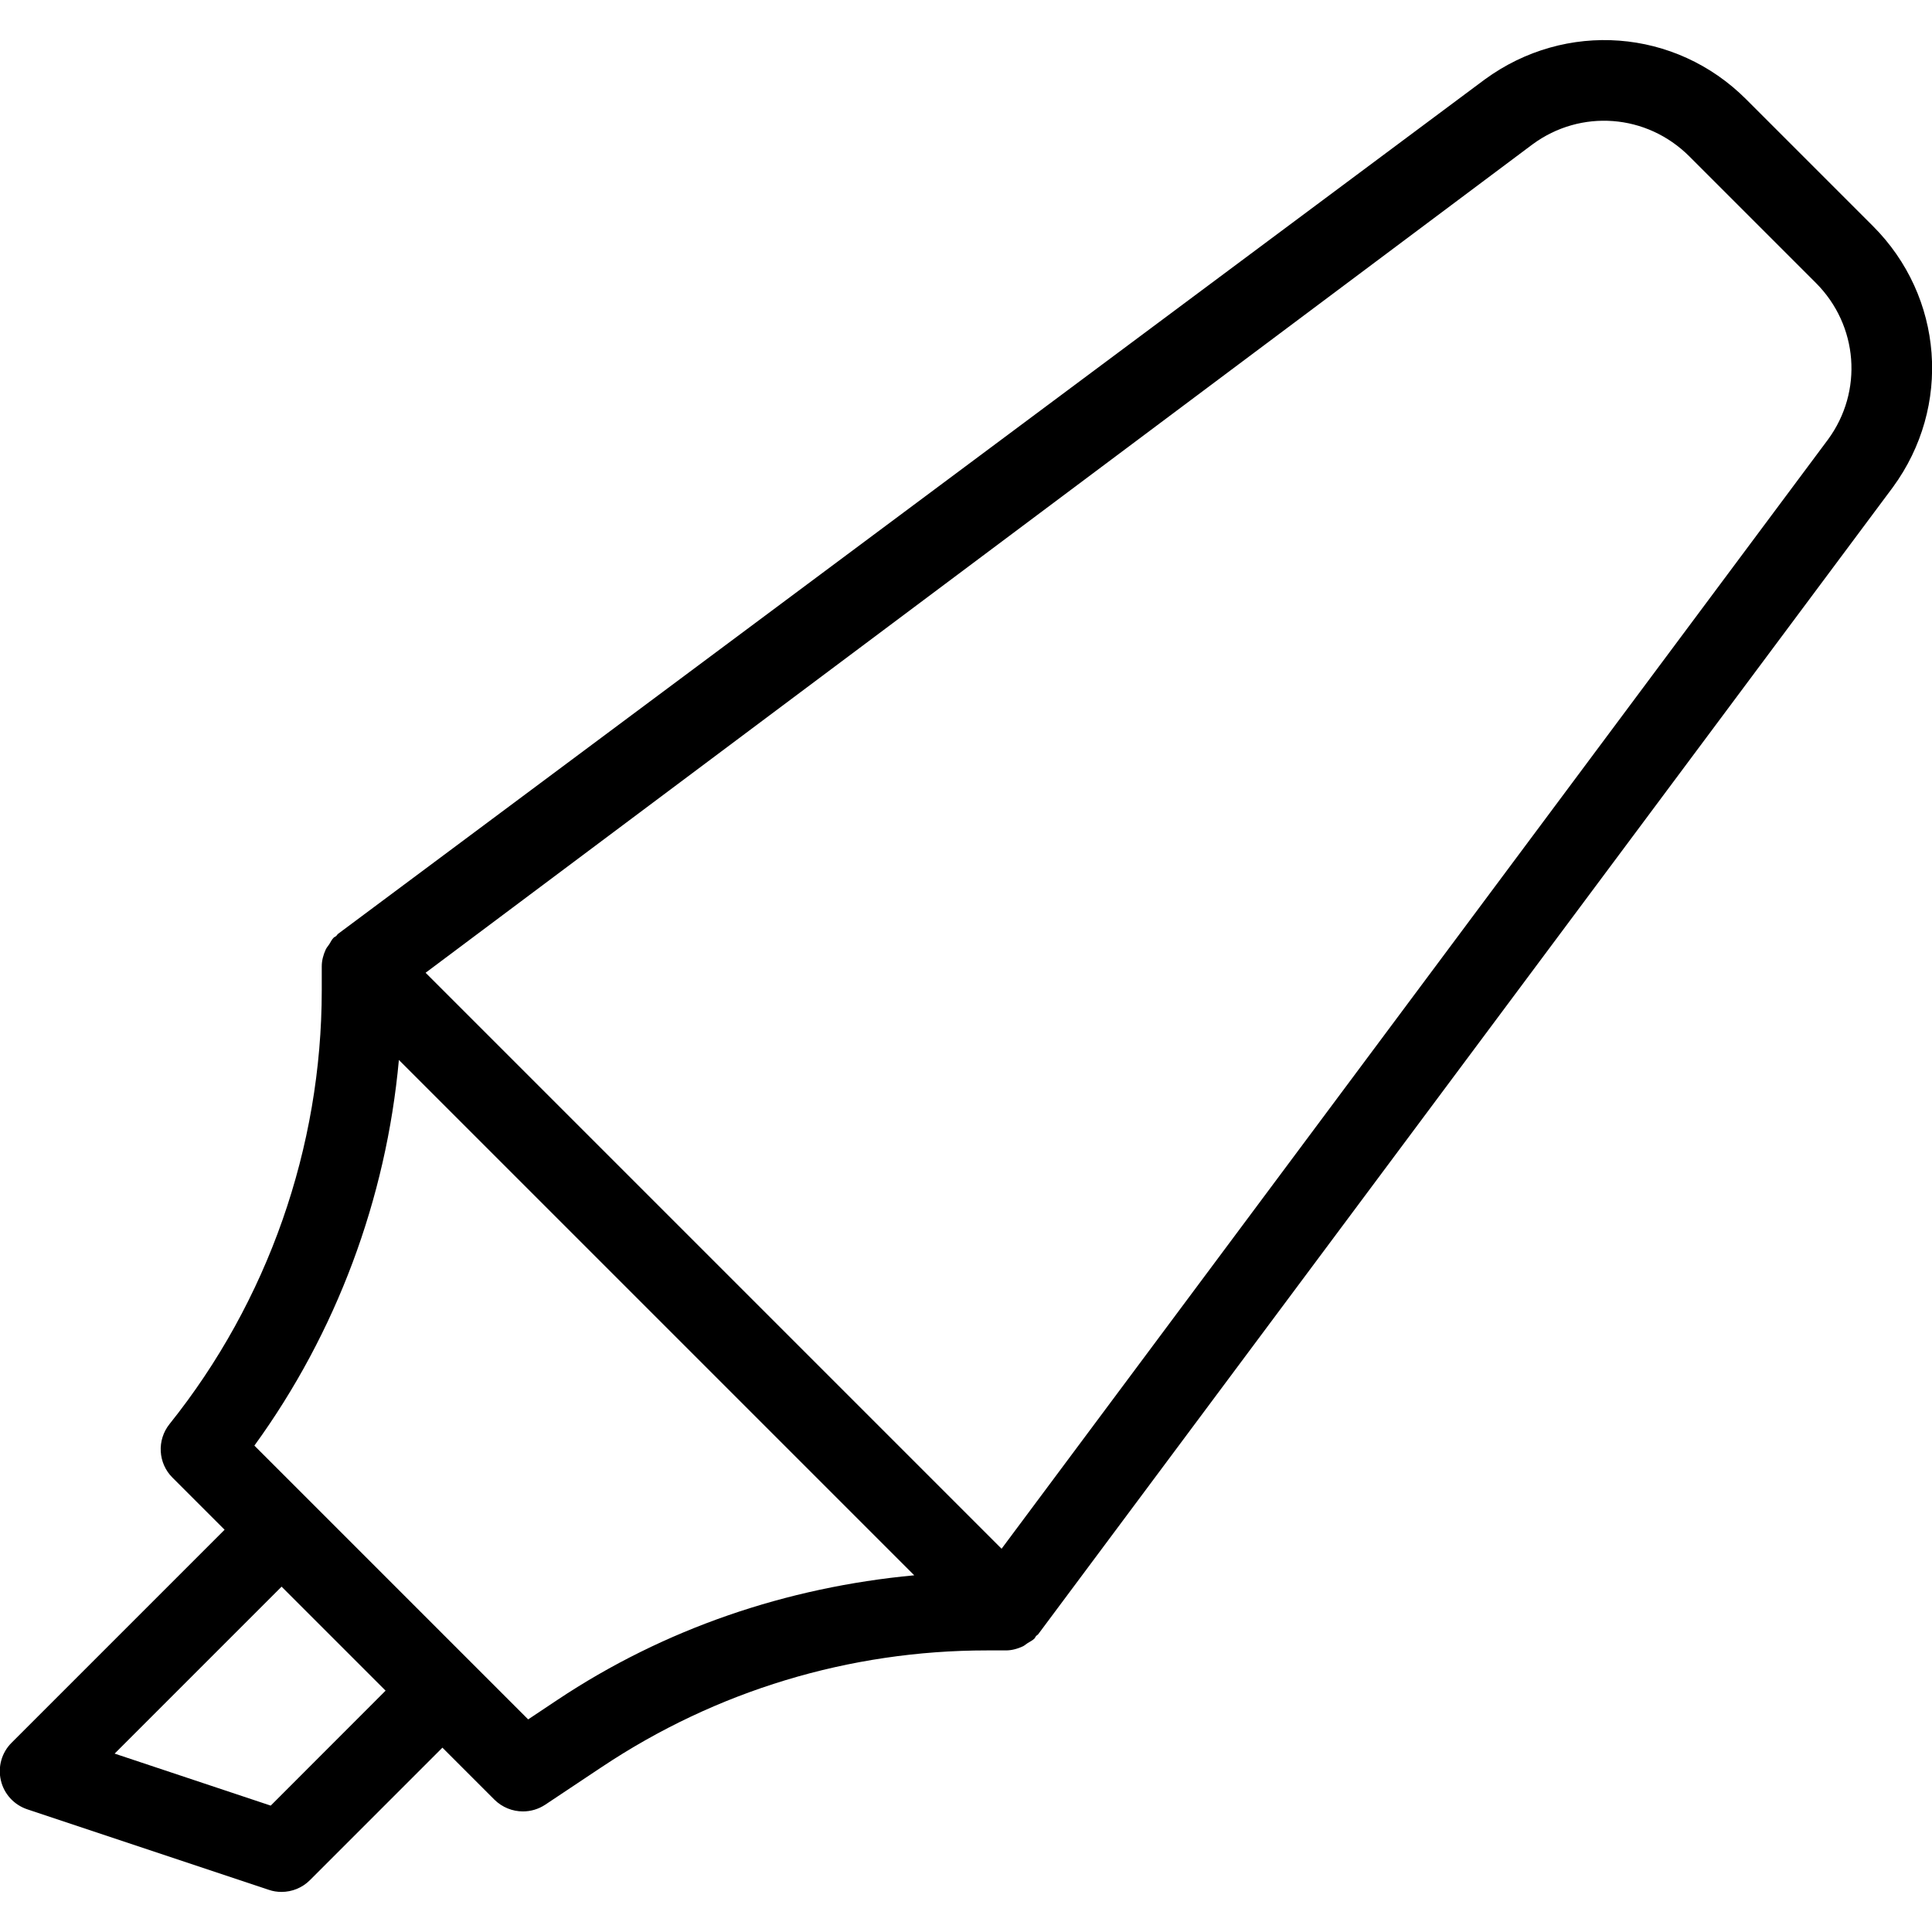 <?xml version="1.0" encoding="iso-8859-1"?>
<!-- Generator: Adobe Illustrator 19.0.0, SVG Export Plug-In . SVG Version: 6.00 Build 0)  -->
<svg version="1.1" id="Layer_1" xmlns="http://www.w3.org/2000/svg" xmlns:xlink="http://www.w3.org/1999/xlink" x="0px" y="0px"
	 viewBox="0 0 24 24" style="enable-background:new 0 0 24 24;" xml:space="preserve">
<path d="M23.265,2.807l-1.573-1.573c-0.879-0.88-2.243-0.982-3.249-0.246L4.199,11.601c-0.009,0.007-0.013,0.018-0.022,0.026
	c-0.01,0.009-0.023,0.012-0.033,0.022c-0.025,0.025-0.037,0.056-0.056,0.084c-0.014,0.021-0.031,0.039-0.042,0.063
	c-0.03,0.066-0.049,0.136-0.049,0.208v0.297c0,1.952-0.671,3.866-1.891,5.389c-0.159,0.199-0.144,0.486,0.037,0.666l0.647,0.647
	l-2.646,2.646c-0.123,0.122-0.173,0.3-0.133,0.468c0.039,0.169,0.164,0.304,0.328,0.359l3,1c0.052,0.018,0.105,0.026,0.158,0.026
	c0.131,0,0.258-0.051,0.353-0.146l1.646-1.646l0.646,0.646c0.097,0.096,0.225,0.146,0.354,0.146c0.096,0,0.192-0.027,0.278-0.084
	l0.701-0.467c1.422-0.948,3.076-1.449,4.785-1.449h0.236c0.071,0,0.141-0.019,0.207-0.049c0.023-0.01,0.04-0.027,0.06-0.04
	c0.029-0.019,0.06-0.032,0.086-0.057c0.01-0.01,0.013-0.023,0.022-0.033c0.007-0.009,0.019-0.012,0.026-0.022L23.513,6.054
	C24.248,5.051,24.144,3.685,23.265,2.807z M3.363,22.43l-1.939-0.646l2.074-2.074l1.292,1.292L3.363,22.43z M6.921,21.119
	l-0.36,0.24l-0.71-0.71l0,0l0,0l-1.997-1.997c-0.001-0.001-0.001-0.002-0.002-0.003s-0.002-0.001-0.003-0.002L3.16,17.958
	c1.019-1.404,1.638-3.067,1.795-4.791l6.402,6.402C9.774,19.717,8.254,20.23,6.921,21.119z M22.708,5.46L12.442,19.239l-7.155-7.155
	L19.038,1.793c0.599-0.441,1.418-0.379,1.947,0.149l1.573,1.573C23.085,4.043,23.147,4.862,22.708,5.46z"/>
</svg>

